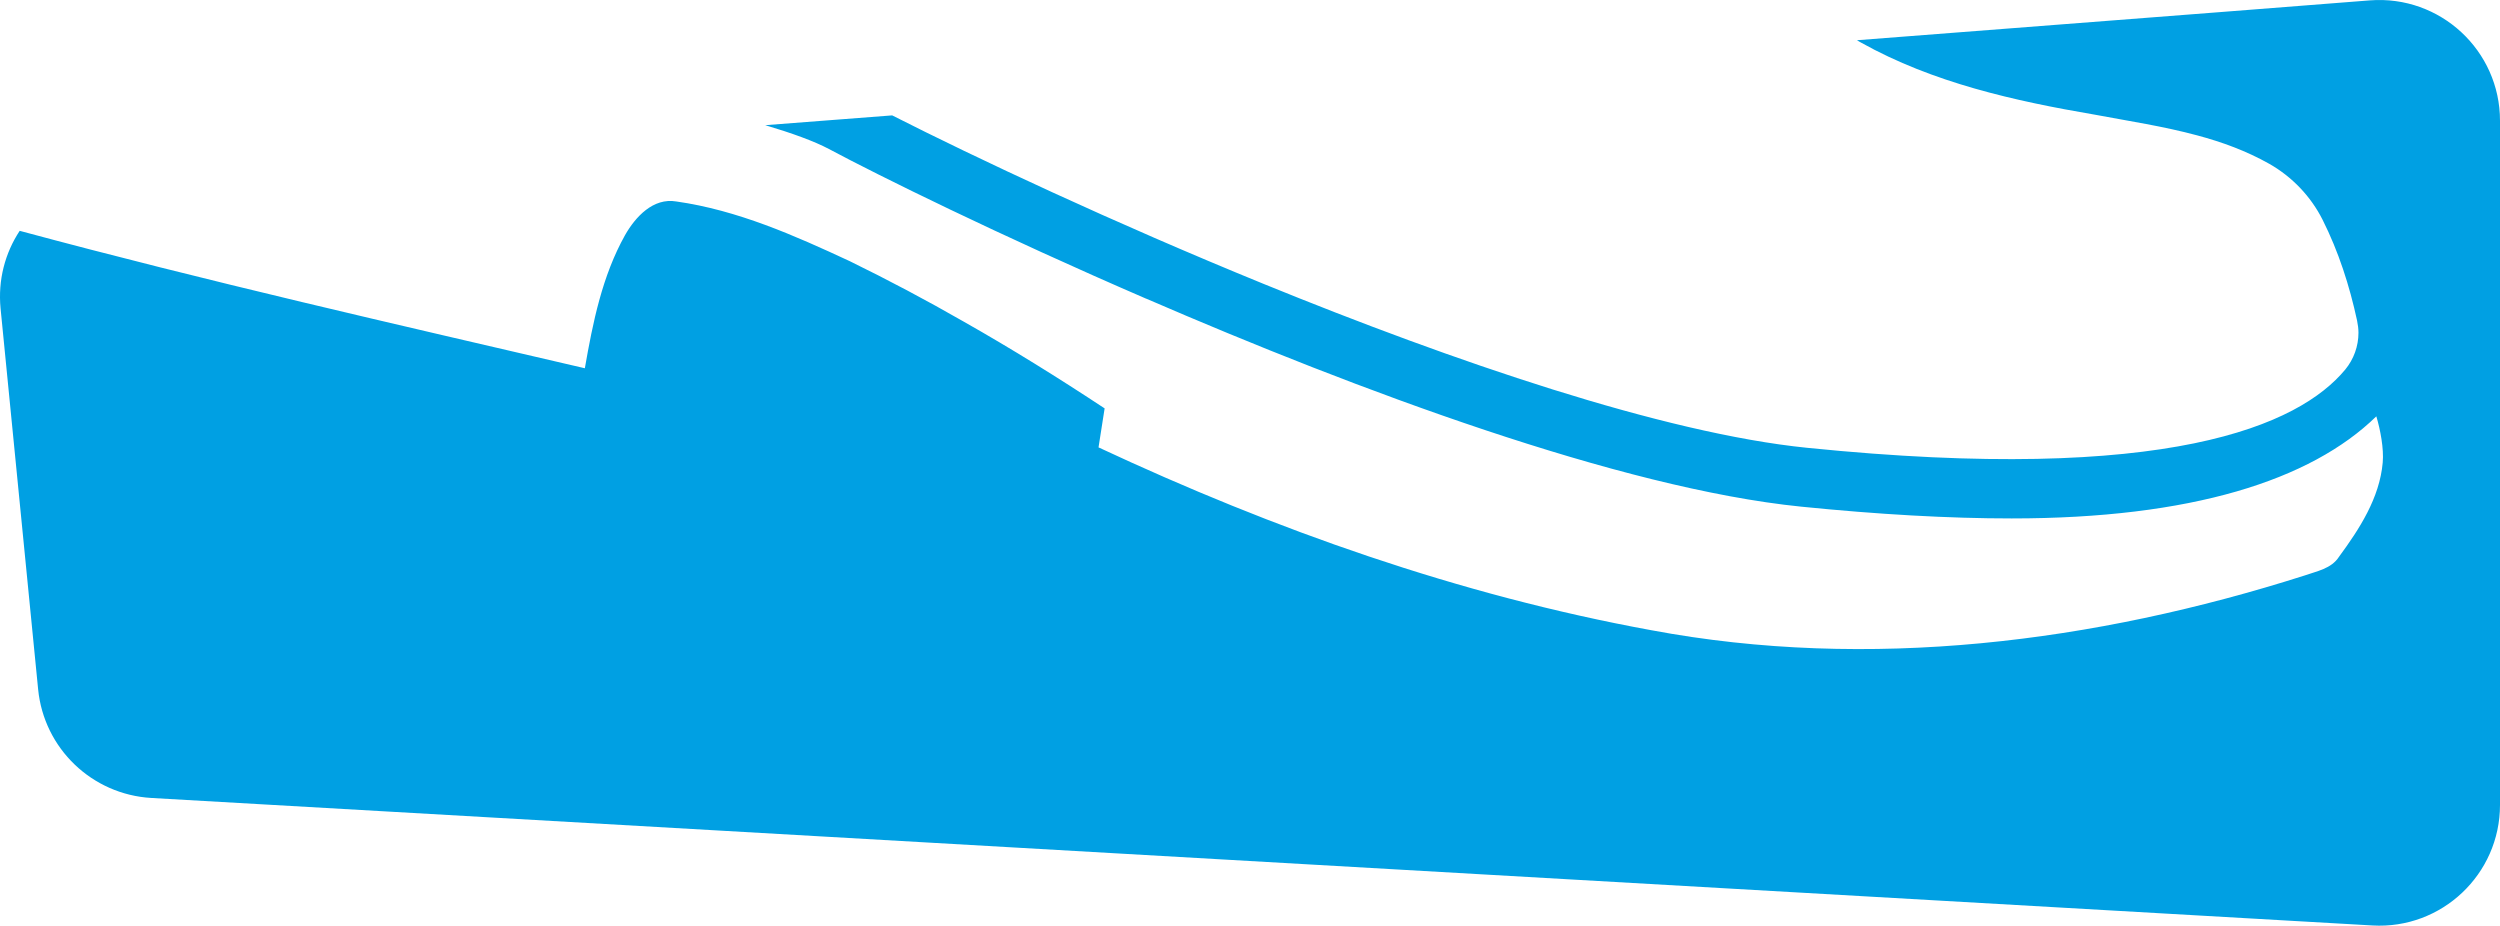 <svg version="1.1" id="图层_1" x="0px" y="0px" width="176.279px" height="65.27px" viewBox="0 0 176.279 65.27" enable-background="new 0 0 176.279 65.27" xml:space="preserve" xmlns="http://www.w3.org/2000/svg" xmlns:xlink="http://www.w3.org/1999/xlink" xmlns:xml="http://www.w3.org/XML/1998/namespace">
  <path fill="#00A0E3" d="M176.279,8.516v48.24c0,4.89-4.11,8.78-8.99,8.5l-156.61-8.99c-4.19-0.24-7.58-3.49-7.99-7.66l-1.73-17.54
	l-0.92-9.33c-0.19-2,0.32-3.9,1.35-5.46c13.2,3.56,26.54,6.59,39.85,9.69c0.56-3.21,1.22-6.5,2.83-9.38
	c0.73-1.29,1.99-2.66,3.62-2.38c4.3,0.61,8.32,2.39,12.23,4.21c2.72,1.33,5.4,2.75,8.03,4.26c3.39,1.92,6.7,3.98,9.94,6.12
	c-0.14,0.91-0.28,1.83-0.43,2.75c12.41,5.8,25.46,10.42,38.97,12.89c15.35,2.88,31.27,0.86,46.05-3.85
	c0.87-0.31,1.91-0.48,2.45-1.33c1.44-1.96,2.86-4.14,3.08-6.64c0.09-0.98-0.17-2.33-0.45-3.26c-4.64,4.53-13.09,7.2-25.71,7.2
	c-4.43,0-9.38-0.28-14.84-0.83c-12.76-1.29-31.34-8.24-46.17-14.66c-0.01,0-0.01,0-0.01,0c-10.39-4.49-18.94-8.72-22.38-10.56
	c-1.04-0.55-2.58-1.11-4.49-1.68l8.95-0.69c5.87,2.98,15.6,7.56,26.21,11.89c13.37,5.45,28.14,10.52,38.31,11.55
	c25.43,2.58,34.67-1.58,37.94-5.52c0.6-0.73,0.93-1.65,0.93-2.59c0-0.29-0.04-0.58-0.1-0.87c-0.53-2.45-1.3-4.85-2.43-7.1
	c-0.83-1.65-2.15-3.03-3.75-3.94c-1.61-0.91-3.33-1.54-5.09-2.01c-2.37-0.64-4.82-1.01-7.22-1.46c-5.68-0.97-11.41-2.25-16.48-5.08
	c-0.1-0.05-0.19-0.11-0.29-0.17l25.44-1.97l10.73-0.84C172.059-0.354,176.279,3.556,176.279,8.516z" class="color c1"/>
</svg>